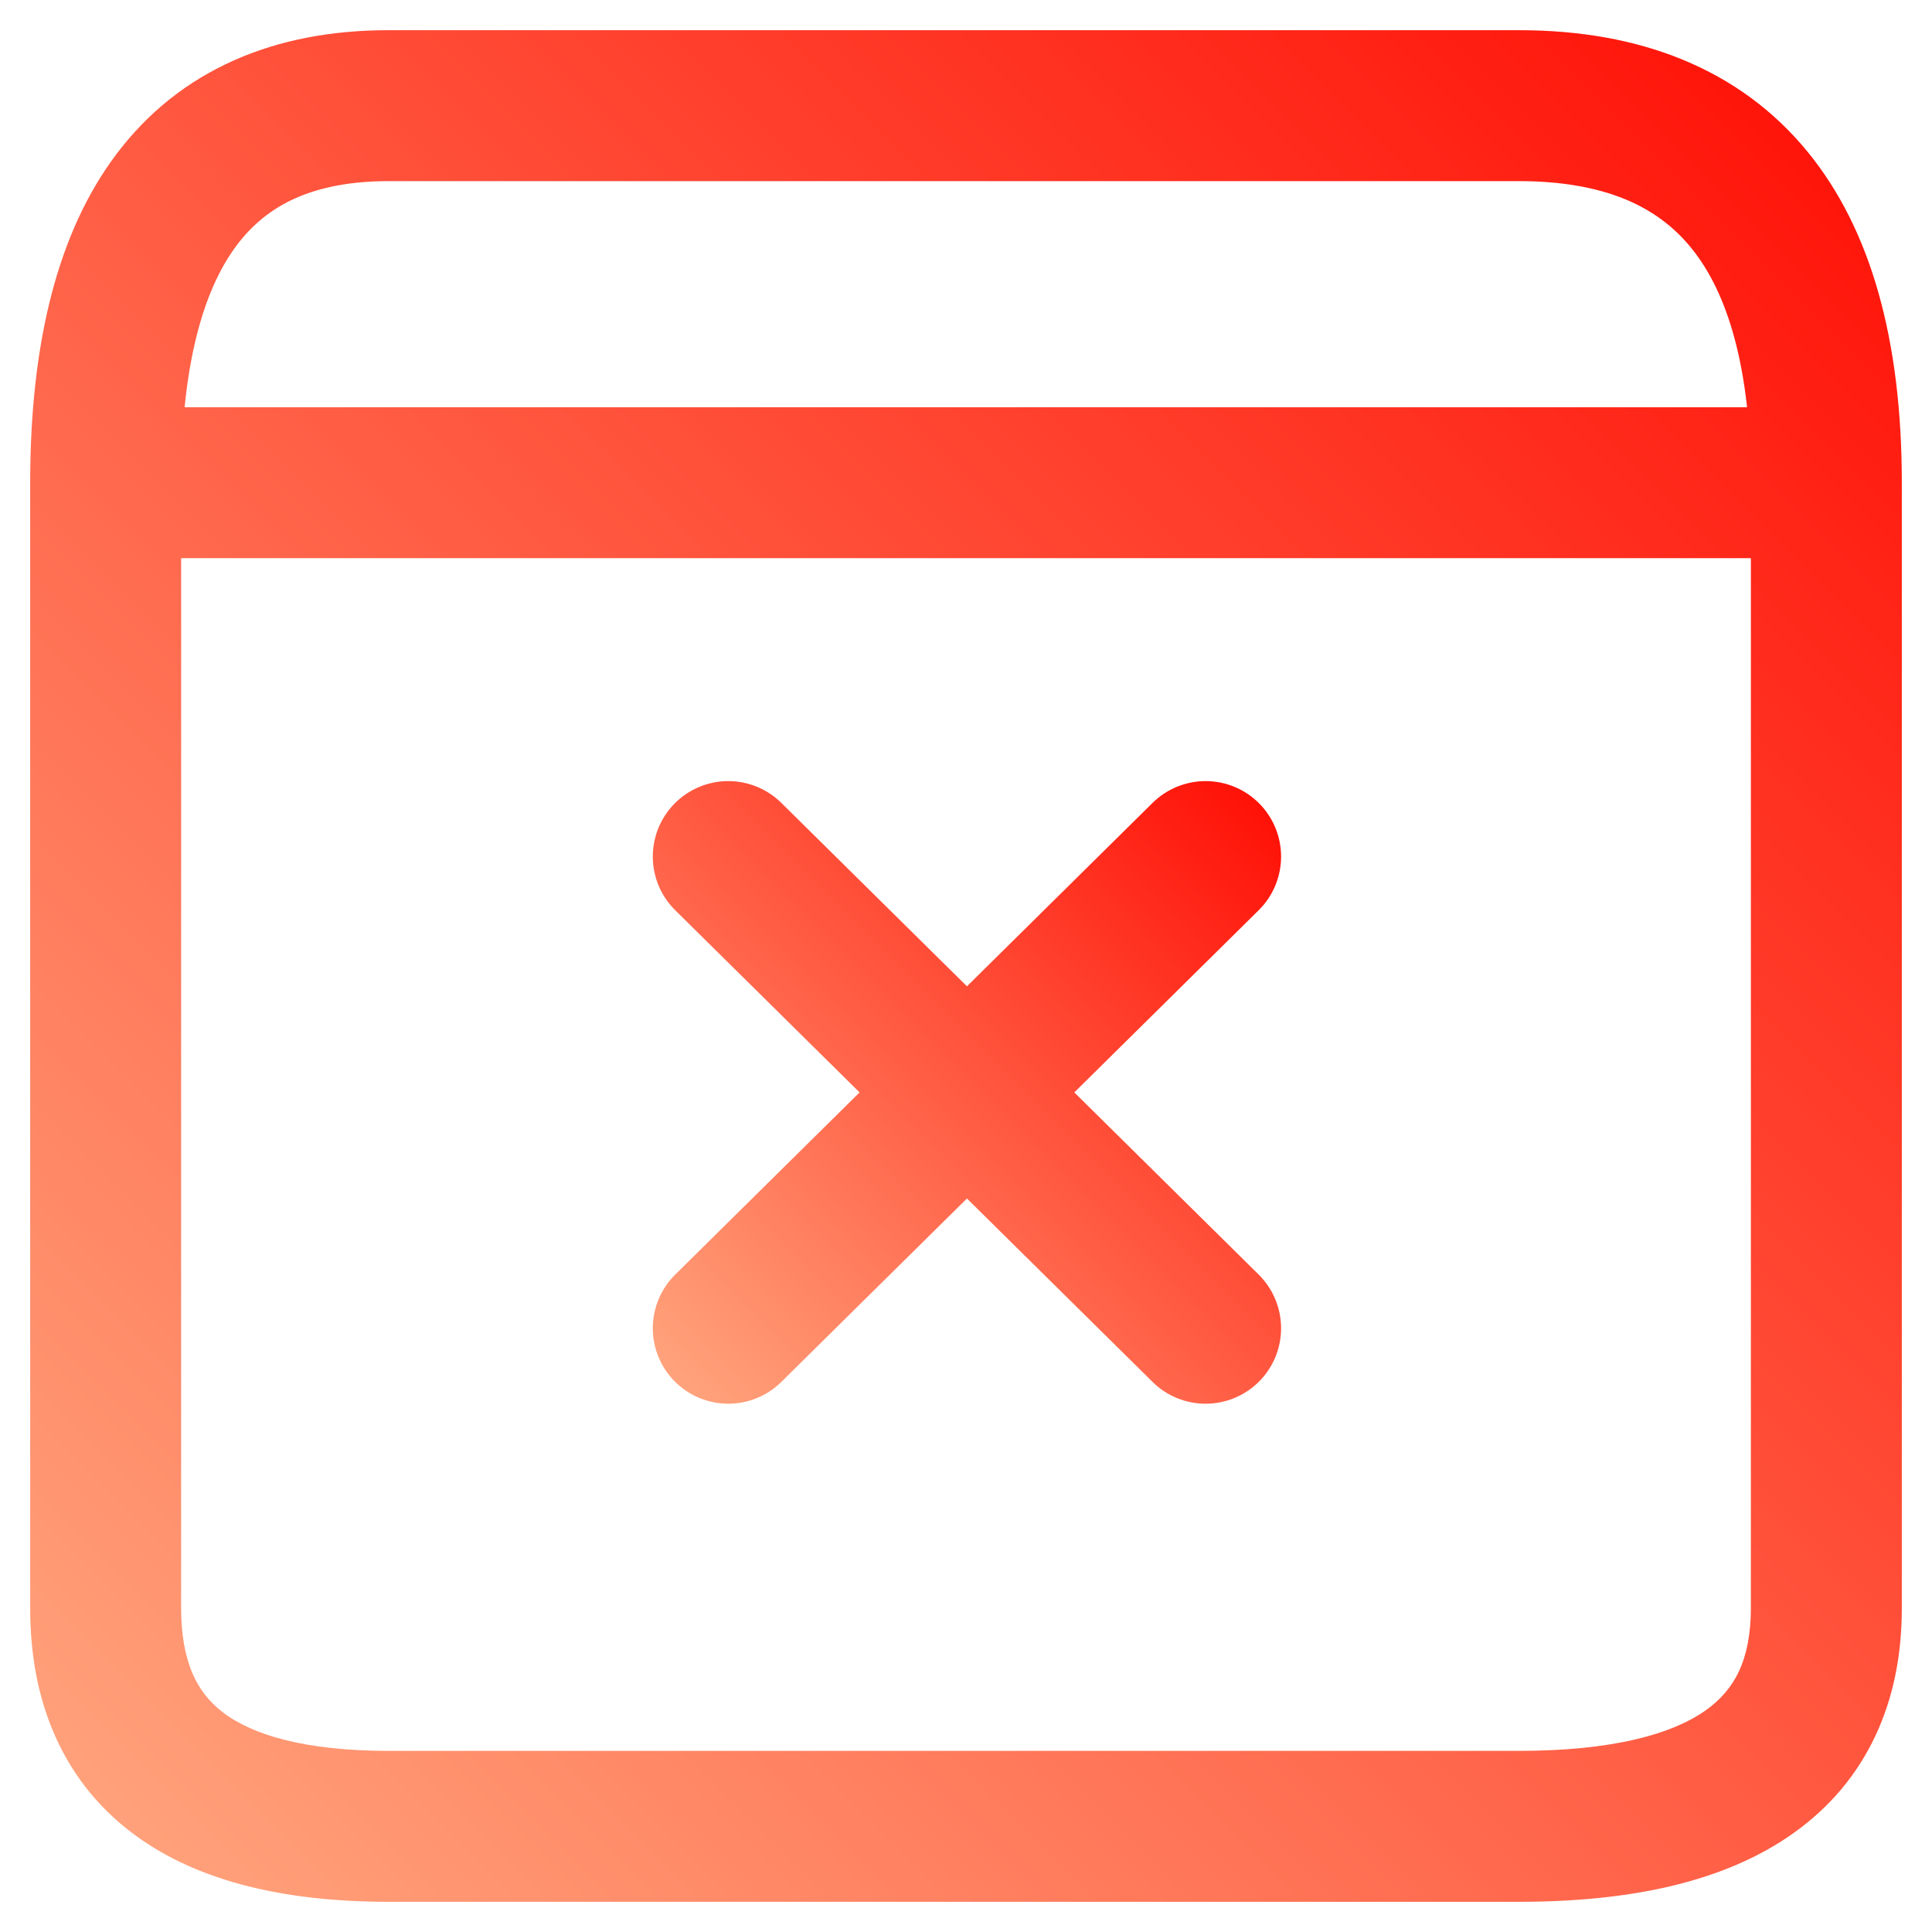 <svg xmlns="http://www.w3.org/2000/svg" xmlns:xlink="http://www.w3.org/1999/xlink" fill="none" version="1.1" width="512" height="512" viewBox="0 0 512 512"><defs><linearGradient x1="0" y1="1" x2="1" y2="0" id="master_svg0_26_96"><stop offset="0%" stop-color="#FFA880" stop-opacity="1"/><stop offset="100%" stop-color="#FF0C03" stop-opacity="1"/></linearGradient><linearGradient x1="0" y1="1" x2="1" y2="0" id="master_svg1_26_96"><stop offset="0%" stop-color="#FFA880" stop-opacity="1"/><stop offset="100%" stop-color="#FF0C03" stop-opacity="1"/></linearGradient></defs><g style="mix-blend-mode:passthrough"><g style="mix-blend-mode:passthrough"><path d="M484,147.926L28,147.926Q27.509,147.926,27.019,147.902Q26.528,147.878,26.04,147.83Q25.551,147.781,25.065,147.709Q24.58,147.637,24.098,147.542Q23.617,147.446,23.14,147.327Q22.664,147.207,22.194,147.065Q21.725,146.922,21.262,146.757Q20.8,146.591,20.346,146.403Q19.893,146.216,19.449,146.006Q19.005,145.796,18.572,145.564Q18.139,145.333,17.718,145.08Q17.297,144.828,16.889,144.555Q16.48,144.283,16.086,143.99Q15.692,143.698,15.312,143.386Q14.933,143.075,14.569,142.745Q14.205,142.415,13.858,142.068Q13.511,141.721,13.181,141.357Q12.851,140.993,12.54,140.614Q12.228,140.234,11.936,139.84Q11.643,139.446,11.371,139.037Q11.098,138.629,10.845,138.208Q10.593,137.787,10.362,137.354Q10.13,136.921,9.92,136.477Q9.71,136.033,9.522,135.58Q9.335,135.126,9.169,134.664Q9.004,134.201,8.861,133.732Q8.719,133.262,8.599,132.785Q8.48,132.309,8.384,131.828Q8.288,131.346,8.216,130.861Q8.144,130.375,8.096,129.886Q8.048,129.398,8.024,128.907Q8,128.417,8,127.926Q8,127.435,8.024,126.945Q8.048,126.454,8.096,125.966Q8.144,125.477,8.216,124.991Q8.288,124.506,8.384,124.024Q8.48,123.543,8.599,123.066Q8.719,122.59,8.861,122.12Q9.004,121.65,9.169,121.188Q9.335,120.726,9.522,120.272Q9.71,119.819,9.92,119.375Q10.13,118.931,10.362,118.498Q10.593,118.065,10.845,117.644Q11.098,117.223,11.371,116.814Q11.643,116.406,11.936,116.012Q12.228,115.618,12.54,115.238Q12.851,114.859,13.181,114.495Q13.511,114.131,13.858,113.784Q14.205,113.437,14.569,113.107Q14.933,112.777,15.312,112.466Q15.692,112.154,16.086,111.862Q16.48,111.569,16.889,111.296Q17.297,111.024,17.718,110.771Q18.139,110.519,18.572,110.287Q19.005,110.056,19.449,109.846Q19.893,109.636,20.346,109.448Q20.8,109.26,21.262,109.095Q21.725,108.93,22.194,108.787Q22.664,108.645,23.14,108.525Q23.617,108.406,24.098,108.31Q24.58,108.214,25.065,108.142Q25.551,108.07,26.04,108.022Q26.528,107.974,27.019,107.95Q27.509,107.926,28,107.926L484,107.926Q484.491,107.926,484.981,107.95Q485.472,107.974,485.96,108.022Q486.449,108.07,486.935,108.142Q487.42,108.214,487.902,108.31Q488.383,108.406,488.86,108.525Q489.336,108.645,489.806,108.787Q490.275,108.93,490.738,109.095Q491.2,109.26,491.654,109.448Q492.107,109.636,492.551,109.846Q492.995,110.056,493.428,110.287Q493.861,110.519,494.282,110.771Q494.703,111.024,495.111,111.296Q495.52,111.569,495.914,111.862Q496.308,112.154,496.688,112.466Q497.067,112.777,497.431,113.107Q497.795,113.437,498.142,113.784Q498.489,114.131,498.819,114.495Q499.149,114.859,499.46,115.238Q499.772,115.618,500.064,116.012Q500.357,116.406,500.629,116.814Q500.902,117.223,501.154,117.644Q501.407,118.065,501.638,118.498Q501.87,118.931,502.08,119.375Q502.29,119.819,502.478,120.272Q502.665,120.726,502.831,121.188Q502.996,121.65,503.139,122.12Q503.281,122.59,503.401,123.066Q503.52,123.543,503.616,124.024Q503.711,124.506,503.784,124.991Q503.856,125.477,503.904,125.966Q503.952,126.454,503.976,126.945Q504,127.435,504,127.926Q504,128.417,503.976,128.907Q503.952,129.398,503.904,129.886Q503.856,130.375,503.783,130.861Q503.711,131.346,503.616,131.828Q503.52,132.309,503.401,132.786Q503.281,133.262,503.139,133.732Q502.996,134.201,502.831,134.664Q502.665,135.126,502.478,135.58Q502.29,136.033,502.08,136.477Q501.87,136.921,501.638,137.354Q501.407,137.787,501.154,138.208Q500.902,138.629,500.629,139.037Q500.357,139.446,500.064,139.84Q499.772,140.234,499.46,140.614Q499.149,140.993,498.819,141.357Q498.489,141.721,498.142,142.068Q497.795,142.415,497.431,142.745Q497.067,143.075,496.688,143.386Q496.308,143.698,495.914,143.99Q495.52,144.283,495.111,144.555Q494.703,144.828,494.282,145.08Q493.861,145.333,493.428,145.564Q492.995,145.796,492.551,146.006Q492.107,146.216,491.654,146.403Q491.2,146.591,490.738,146.757Q490.275,146.922,489.806,147.065Q489.336,147.207,488.86,147.327Q488.383,147.446,487.902,147.542Q487.42,147.637,486.935,147.709Q486.449,147.781,485.96,147.83Q485.472,147.878,484.981,147.902Q484.491,147.926,484,147.926ZM402.5,48L258.645,48L103,48Q88.491,48,78.305,52.524Q68.998,56.657,62.746,64.987Q55.796,74.246,52.089,89.062Q48,105.408,48,127.926L48,426.197Q48,436.508,51.044,443.547Q53.679,449.639,58.959,453.708Q65.08,458.426,75.164,461.016Q86.778,464,103,464L258.645,464L402.5,464Q420.543,464,433.555,460.924Q445.045,458.207,452.055,453.236Q457.95,449.055,460.806,442.979Q464,436.182,464,426.197L464,127.926Q464,105.615,459.607,89.455Q455.628,74.82,448.126,65.622Q441.157,57.078,430.59,52.759Q418.946,48,402.5,48L402.5,48ZM402.5,8Q426.804,8,445.723,15.732Q465.718,23.904,479.124,40.341Q504,70.841,504,127.926L504,426.197Q504,445.113,497.007,459.993Q489.675,475.593,475.195,485.863Q461.83,495.342,442.758,499.851Q425.207,504,402.5,504L258.645,504L103,504Q58.687,504,34.541,485.39Q21.071,475.009,14.331,459.425Q8,444.788,8,426.197L8,127.926Q8,71.292,30.754,40.976Q43.252,24.324,62.07,15.967Q80.009,8,103,8L258.645,8L402.5,8L402.5,8Z" fill="url(#master_svg0_26_96)" fill-opacity="1"/></g><g style="mix-blend-mode:passthrough"><path d="M207.058,212.774L333.558,337.774Q333.907,338.119,334.239,338.481Q334.571,338.842,334.884,339.22Q335.198,339.598,335.493,339.99Q335.788,340.383,336.063,340.79Q336.338,341.196,336.593,341.616Q336.848,342.035,337.082,342.467Q337.316,342.899,337.528,343.341Q337.741,343.784,337.932,344.236Q338.122,344.689,338.29,345.15Q338.458,345.611,338.604,346.08Q338.749,346.549,338.871,347.025Q338.993,347.5,339.092,347.981Q339.191,348.462,339.266,348.947Q339.341,349.433,339.392,349.921Q339.443,350.409,339.47,350.9Q339.497,351.39,339.5,351.881Q339.503,352.372,339.481,352.862Q339.46,353.353,339.415,353.842Q339.37,354.33,339.301,354.817Q339.232,355.303,339.139,355.785Q339.046,356.267,338.929,356.744Q338.813,357.221,338.673,357.691Q338.533,358.162,338.371,358.625Q338.208,359.089,338.023,359.543Q337.838,359.998,337.63,360.443Q337.423,360.888,337.194,361.323Q336.965,361.757,336.716,362.18Q336.466,362.602,336.195,363.012Q335.925,363.422,335.635,363.818Q335.345,364.214,335.036,364.595Q334.726,364.977,334.399,365.343Q334.071,365.708,333.726,366.058Q333.381,366.407,333.019,366.739Q332.657,367.071,332.28,367.384Q331.902,367.698,331.51,367.993Q331.117,368.288,330.71,368.563Q330.304,368.838,329.884,369.093Q329.465,369.348,329.033,369.582Q328.601,369.816,328.159,370.028Q327.716,370.241,327.264,370.432Q326.811,370.622,326.35,370.79Q325.889,370.958,325.42,371.104Q324.951,371.249,324.475,371.371Q324,371.493,323.519,371.592Q323.038,371.691,322.553,371.766Q322.067,371.841,321.579,371.892Q321.091,371.943,320.6,371.97Q320.11,371.997,319.619,372Q319.128,372.003,318.638,371.981Q318.147,371.96,317.658,371.915Q317.17,371.87,316.683,371.801Q316.197,371.732,315.715,371.639Q315.233,371.546,314.756,371.429Q314.279,371.313,313.809,371.173Q313.338,371.033,312.875,370.871Q312.411,370.708,311.957,370.523Q311.502,370.338,311.057,370.13Q310.612,369.923,310.177,369.694Q309.743,369.465,309.32,369.216Q308.898,368.966,308.488,368.695Q308.078,368.425,307.682,368.135Q307.286,367.845,306.905,367.536Q306.523,367.226,306.157,366.899Q305.792,366.571,305.442,366.226L178.942,241.226Q178.593,240.881,178.261,240.519Q177.929,240.157,177.616,239.78Q177.302,239.402,177.007,239.01Q176.712,238.617,176.437,238.21Q176.162,237.804,175.907,237.384Q175.652,236.965,175.418,236.533Q175.184,236.101,174.971,235.659Q174.759,235.216,174.568,234.764Q174.378,234.311,174.21,233.85Q174.041,233.389,173.896,232.92Q173.751,232.451,173.629,231.975Q173.507,231.5,173.408,231.019Q173.309,230.538,173.234,230.053Q173.159,229.567,173.108,229.079Q173.057,228.591,173.03,228.1Q173.003,227.61,173,227.119Q172.997,226.628,173.019,226.138Q173.04,225.647,173.085,225.158Q173.13,224.67,173.199,224.183Q173.268,223.697,173.361,223.215Q173.454,222.733,173.571,222.256Q173.687,221.779,173.827,221.309Q173.967,220.838,174.129,220.375Q174.292,219.911,174.477,219.457Q174.662,219.002,174.869,218.557Q175.077,218.112,175.306,217.677Q175.535,217.243,175.784,216.82Q176.034,216.398,176.305,215.988Q176.575,215.578,176.865,215.182Q177.155,214.786,177.464,214.405Q177.774,214.023,178.101,213.657Q178.429,213.292,178.774,212.942Q179.119,212.593,179.481,212.261Q179.843,211.929,180.22,211.616Q180.598,211.302,180.99,211.007Q181.383,210.712,181.79,210.437Q182.196,210.162,182.616,209.907Q183.035,209.652,183.467,209.418Q183.899,209.184,184.341,208.971Q184.784,208.759,185.236,208.568Q185.689,208.378,186.15,208.21Q186.611,208.041,187.08,207.896Q187.549,207.751,188.025,207.629Q188.5,207.507,188.981,207.408Q189.462,207.309,189.947,207.234Q190.433,207.159,190.921,207.108Q191.409,207.057,191.9,207.03Q192.39,207.003,192.881,207Q193.372,206.997,193.862,207.019Q194.353,207.04,194.842,207.085Q195.33,207.13,195.817,207.199Q196.303,207.268,196.785,207.361Q197.267,207.454,197.744,207.571Q198.221,207.687,198.691,207.827Q199.162,207.967,199.625,208.129Q200.089,208.292,200.543,208.477Q200.998,208.662,201.443,208.869Q201.888,209.077,202.323,209.306Q202.757,209.535,203.18,209.784Q203.602,210.034,204.012,210.305Q204.422,210.575,204.818,210.865Q205.214,211.155,205.595,211.464Q205.977,211.774,206.343,212.101Q206.708,212.429,207.058,212.774ZM333.558,241.226L207.058,366.226Q206.708,366.571,206.343,366.899Q205.977,367.226,205.595,367.536Q205.214,367.845,204.818,368.135Q204.422,368.425,204.012,368.695Q203.602,368.966,203.18,369.216Q202.757,369.465,202.323,369.694Q201.888,369.923,201.443,370.13Q200.998,370.338,200.543,370.523Q200.089,370.708,199.625,370.871Q199.162,371.033,198.691,371.173Q198.221,371.313,197.744,371.429Q197.267,371.546,196.785,371.639Q196.303,371.732,195.817,371.801Q195.33,371.87,194.842,371.915Q194.353,371.96,193.862,371.981Q193.372,372.003,192.881,372Q192.39,371.997,191.9,371.97Q191.409,371.943,190.921,371.892Q190.433,371.841,189.947,371.766Q189.462,371.691,188.981,371.592Q188.5,371.493,188.025,371.371Q187.549,371.249,187.08,371.104Q186.611,370.958,186.15,370.79Q185.689,370.622,185.236,370.432Q184.784,370.241,184.341,370.028Q183.899,369.816,183.467,369.582Q183.035,369.348,182.616,369.093Q182.196,368.838,181.79,368.563Q181.383,368.288,180.99,367.993Q180.598,367.698,180.22,367.384Q179.843,367.071,179.481,366.739Q179.119,366.407,178.774,366.058Q178.429,365.708,178.101,365.343Q177.774,364.977,177.464,364.595Q177.155,364.214,176.865,363.818Q176.575,363.422,176.305,363.012Q176.034,362.602,175.784,362.18Q175.535,361.757,175.306,361.323Q175.077,360.888,174.869,360.443Q174.662,359.998,174.477,359.543Q174.292,359.089,174.129,358.625Q173.967,358.162,173.827,357.691Q173.687,357.221,173.571,356.744Q173.454,356.267,173.361,355.785Q173.268,355.303,173.199,354.817Q173.13,354.33,173.085,353.842Q173.04,353.353,173.019,352.862Q172.997,352.372,173,351.881Q173.003,351.39,173.03,350.9Q173.057,350.409,173.108,349.921Q173.159,349.433,173.234,348.947Q173.309,348.462,173.408,347.981Q173.507,347.5,173.629,347.025Q173.751,346.549,173.896,346.08Q174.041,345.611,174.21,345.15Q174.378,344.689,174.568,344.236Q174.759,343.784,174.971,343.341Q175.184,342.899,175.418,342.467Q175.652,342.035,175.907,341.616Q176.162,341.196,176.437,340.79Q176.712,340.383,177.007,339.99Q177.302,339.598,177.616,339.22Q177.929,338.842,178.261,338.481Q178.593,338.119,178.942,337.774L305.442,212.774Q305.792,212.429,306.157,212.101Q306.523,211.774,306.905,211.464Q307.286,211.155,307.682,210.865Q308.078,210.575,308.488,210.305Q308.898,210.034,309.32,209.784Q309.743,209.535,310.177,209.306Q310.612,209.077,311.057,208.869Q311.502,208.662,311.957,208.477Q312.411,208.292,312.875,208.129Q313.338,207.967,313.809,207.827Q314.279,207.687,314.756,207.571Q315.233,207.454,315.715,207.361Q316.197,207.268,316.683,207.199Q317.169,207.13,317.658,207.085Q318.147,207.04,318.638,207.019Q319.128,206.997,319.619,207Q320.11,207.003,320.6,207.03Q321.091,207.057,321.579,207.108Q322.067,207.159,322.553,207.234Q323.038,207.309,323.519,207.408Q324,207.507,324.475,207.629Q324.951,207.751,325.42,207.896Q325.889,208.041,326.35,208.21Q326.811,208.378,327.264,208.568Q327.716,208.759,328.159,208.971Q328.601,209.184,329.033,209.418Q329.465,209.652,329.884,209.907Q330.304,210.162,330.71,210.437Q331.117,210.712,331.51,211.007Q331.902,211.302,332.28,211.616Q332.657,211.929,333.019,212.261Q333.381,212.593,333.726,212.942Q334.071,213.292,334.399,213.657Q334.726,214.023,335.036,214.405Q335.345,214.786,335.635,215.182Q335.925,215.578,336.195,215.988Q336.466,216.398,336.716,216.82Q336.965,217.243,337.194,217.677Q337.423,218.112,337.63,218.557Q337.838,219.002,338.023,219.457Q338.208,219.911,338.371,220.375Q338.533,220.838,338.673,221.309Q338.813,221.779,338.929,222.256Q339.046,222.733,339.139,223.215Q339.232,223.697,339.301,224.183Q339.37,224.67,339.415,225.158Q339.46,225.647,339.481,226.138Q339.503,226.628,339.5,227.119Q339.497,227.61,339.47,228.1Q339.443,228.591,339.392,229.079Q339.341,229.567,339.266,230.053Q339.191,230.538,339.092,231.019Q338.993,231.5,338.871,231.975Q338.749,232.451,338.604,232.92Q338.458,233.389,338.29,233.85Q338.122,234.311,337.932,234.764Q337.741,235.216,337.528,235.659Q337.316,236.101,337.082,236.533Q336.848,236.965,336.593,237.384Q336.338,237.804,336.063,238.21Q335.788,238.617,335.493,239.01Q335.198,239.402,334.884,239.78Q334.571,240.157,334.239,240.519Q333.907,240.881,333.558,241.226Z" fill="url(#master_svg1_26_96)" fill-opacity="1"/></g></g></svg>